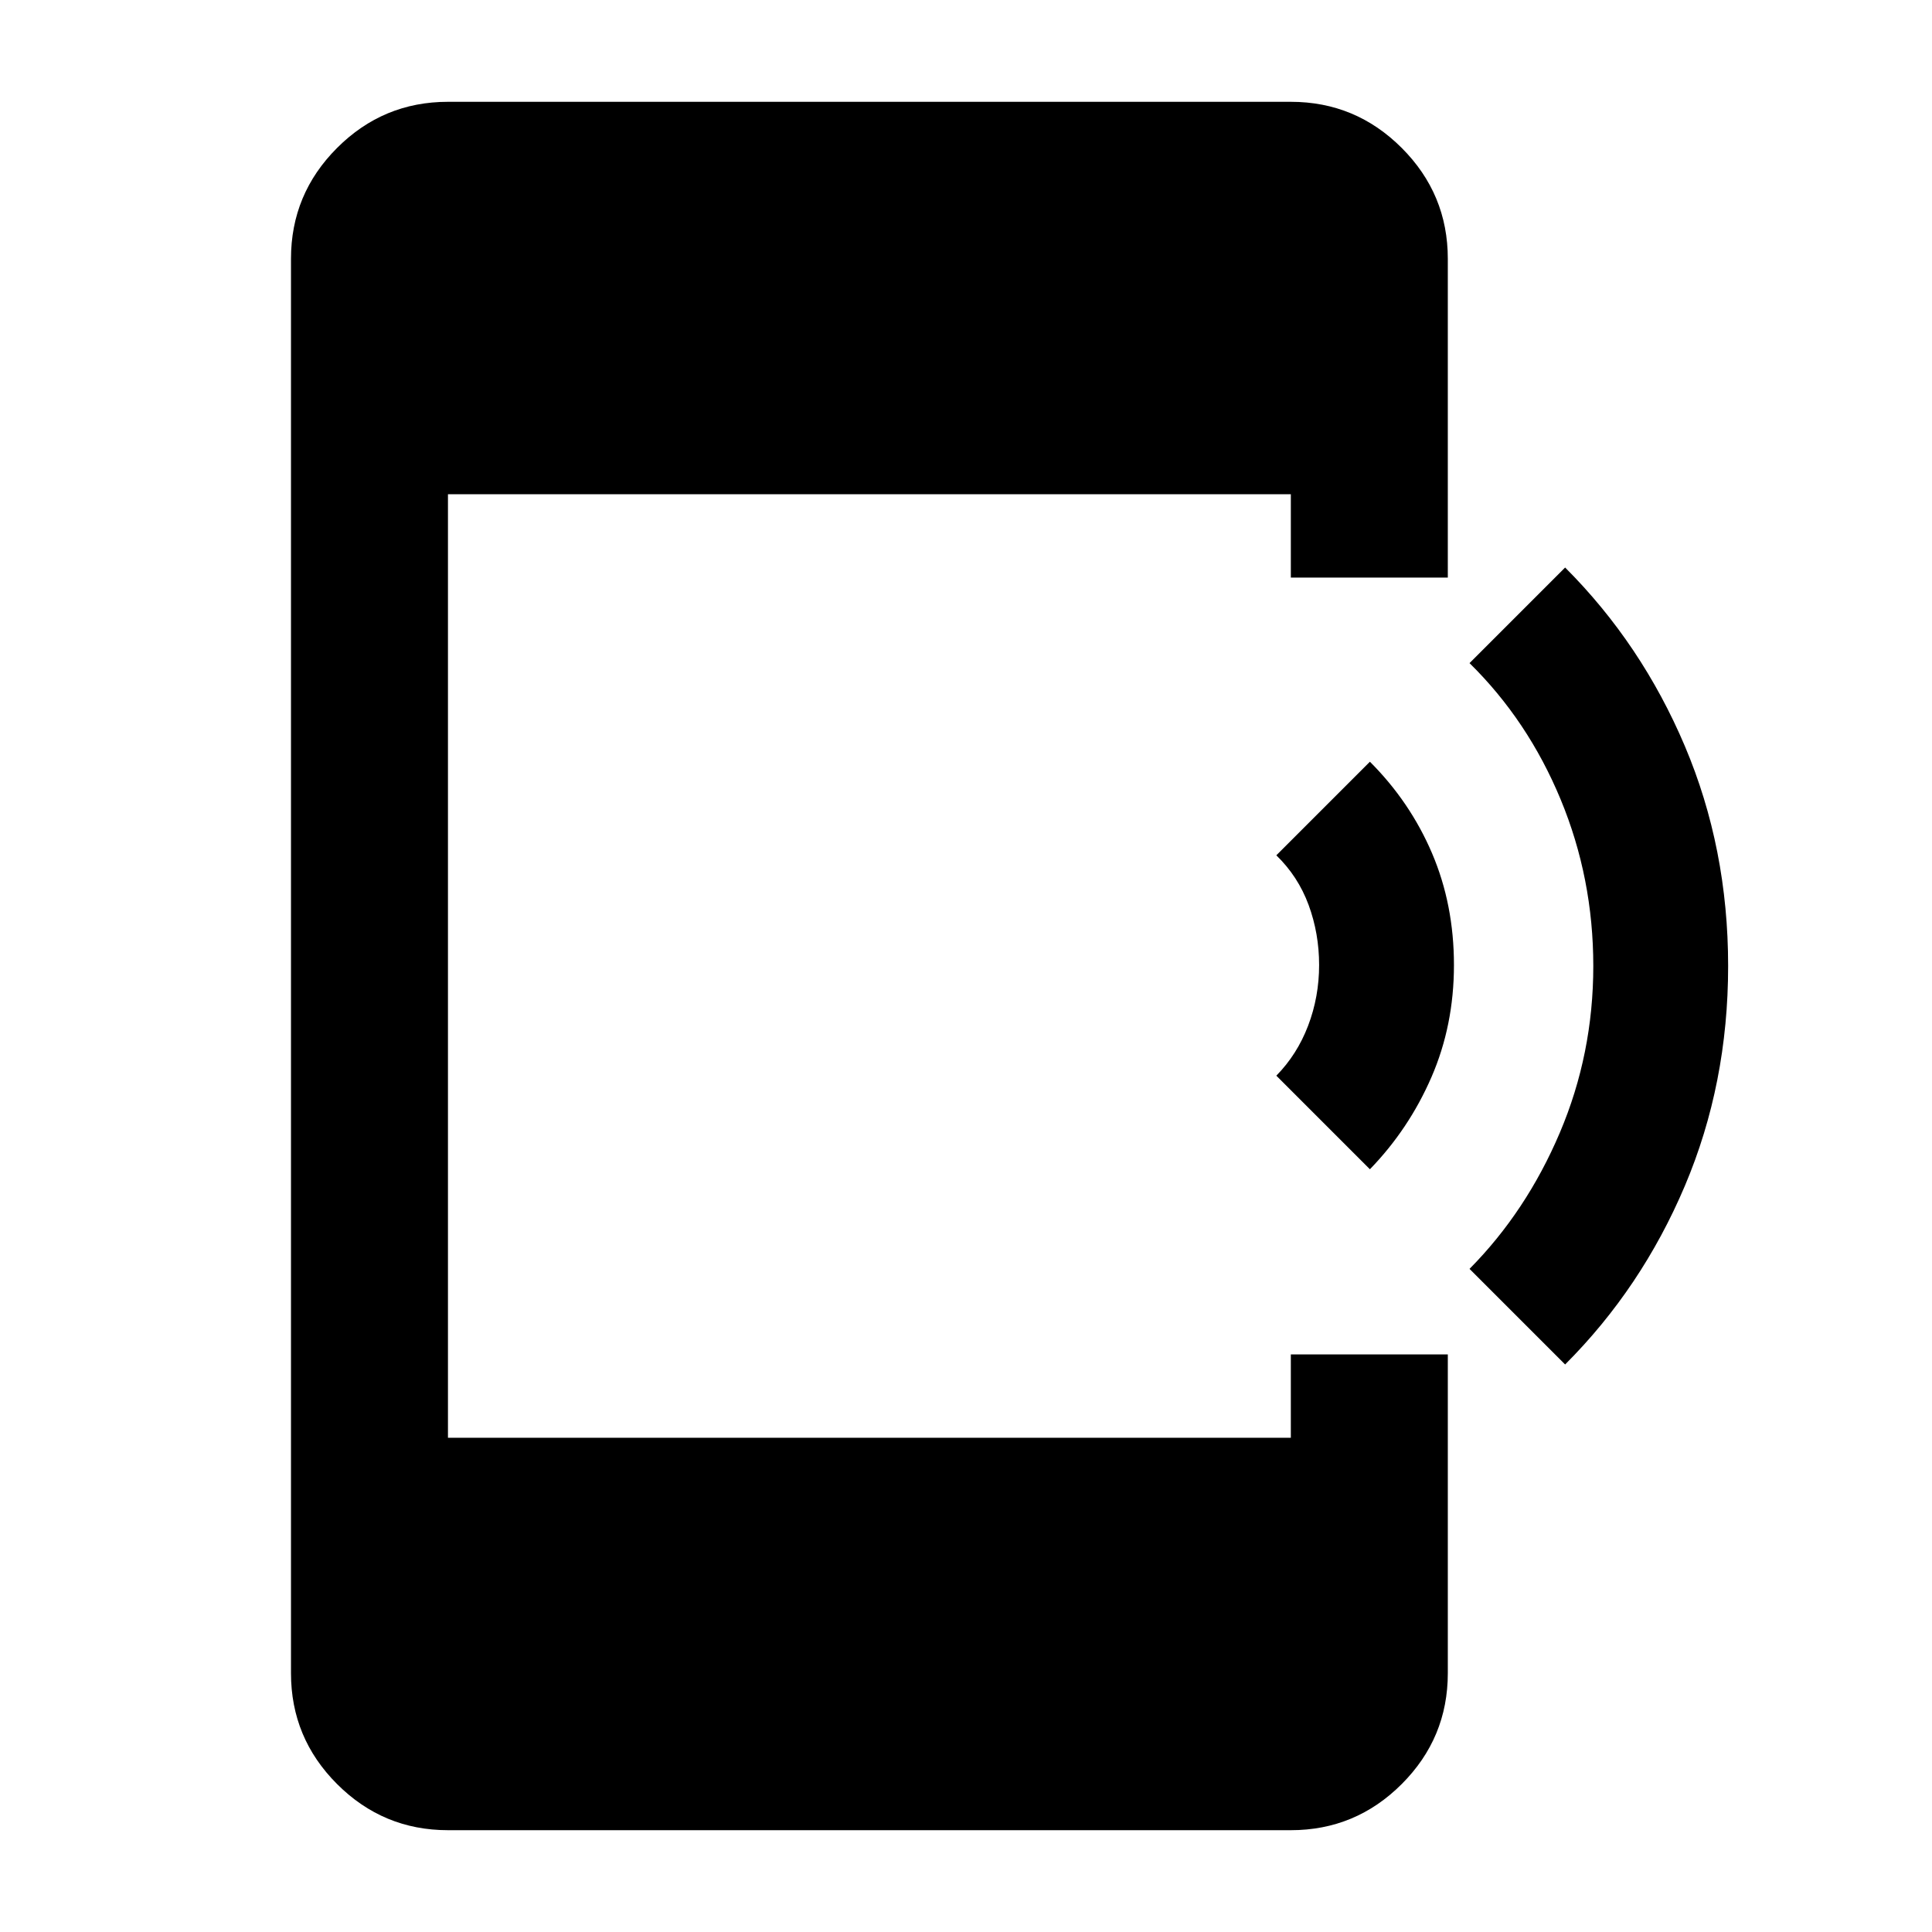 <svg xmlns="http://www.w3.org/2000/svg" height="20" viewBox="0 -960 960 960" width="20"><path d="m680.7-379-46.5-46.5q10.34-10.52 15.8-24.85 5.46-14.33 5.46-30.15 0-15.64-5.21-29.81-5.21-14.17-16.05-24.69l46.5-46.5q20 20 30.88 45.5 10.88 25.5 10.88 55.5t-11.19 55.75Q700.08-399 680.7-379Zm97 97-47.5-47.5q28.28-28.58 44.89-67.72T791.7-480q0-43.64-16.25-82.82Q759.2-602 730.2-630.5l47.5-47.5q38 38 59.5 88.75T858.7-480q0 58.5-21.5 109.25T777.7-282ZM222.59-50.59q-32.18 0-55.09-22.91-22.91-22.91-22.91-55.09v-702.82q0-32.18 22.91-55.09 22.91-22.91 55.09-22.91h418.82q32.18 0 55.09 22.91 22.91 22.91 22.91 55.09V-673h-78v-41.41H222.59v468.82h418.82V-287h78v158.41q0 32.18-22.91 55.09-22.91 22.91-55.09 22.91H222.59Z"/></svg>